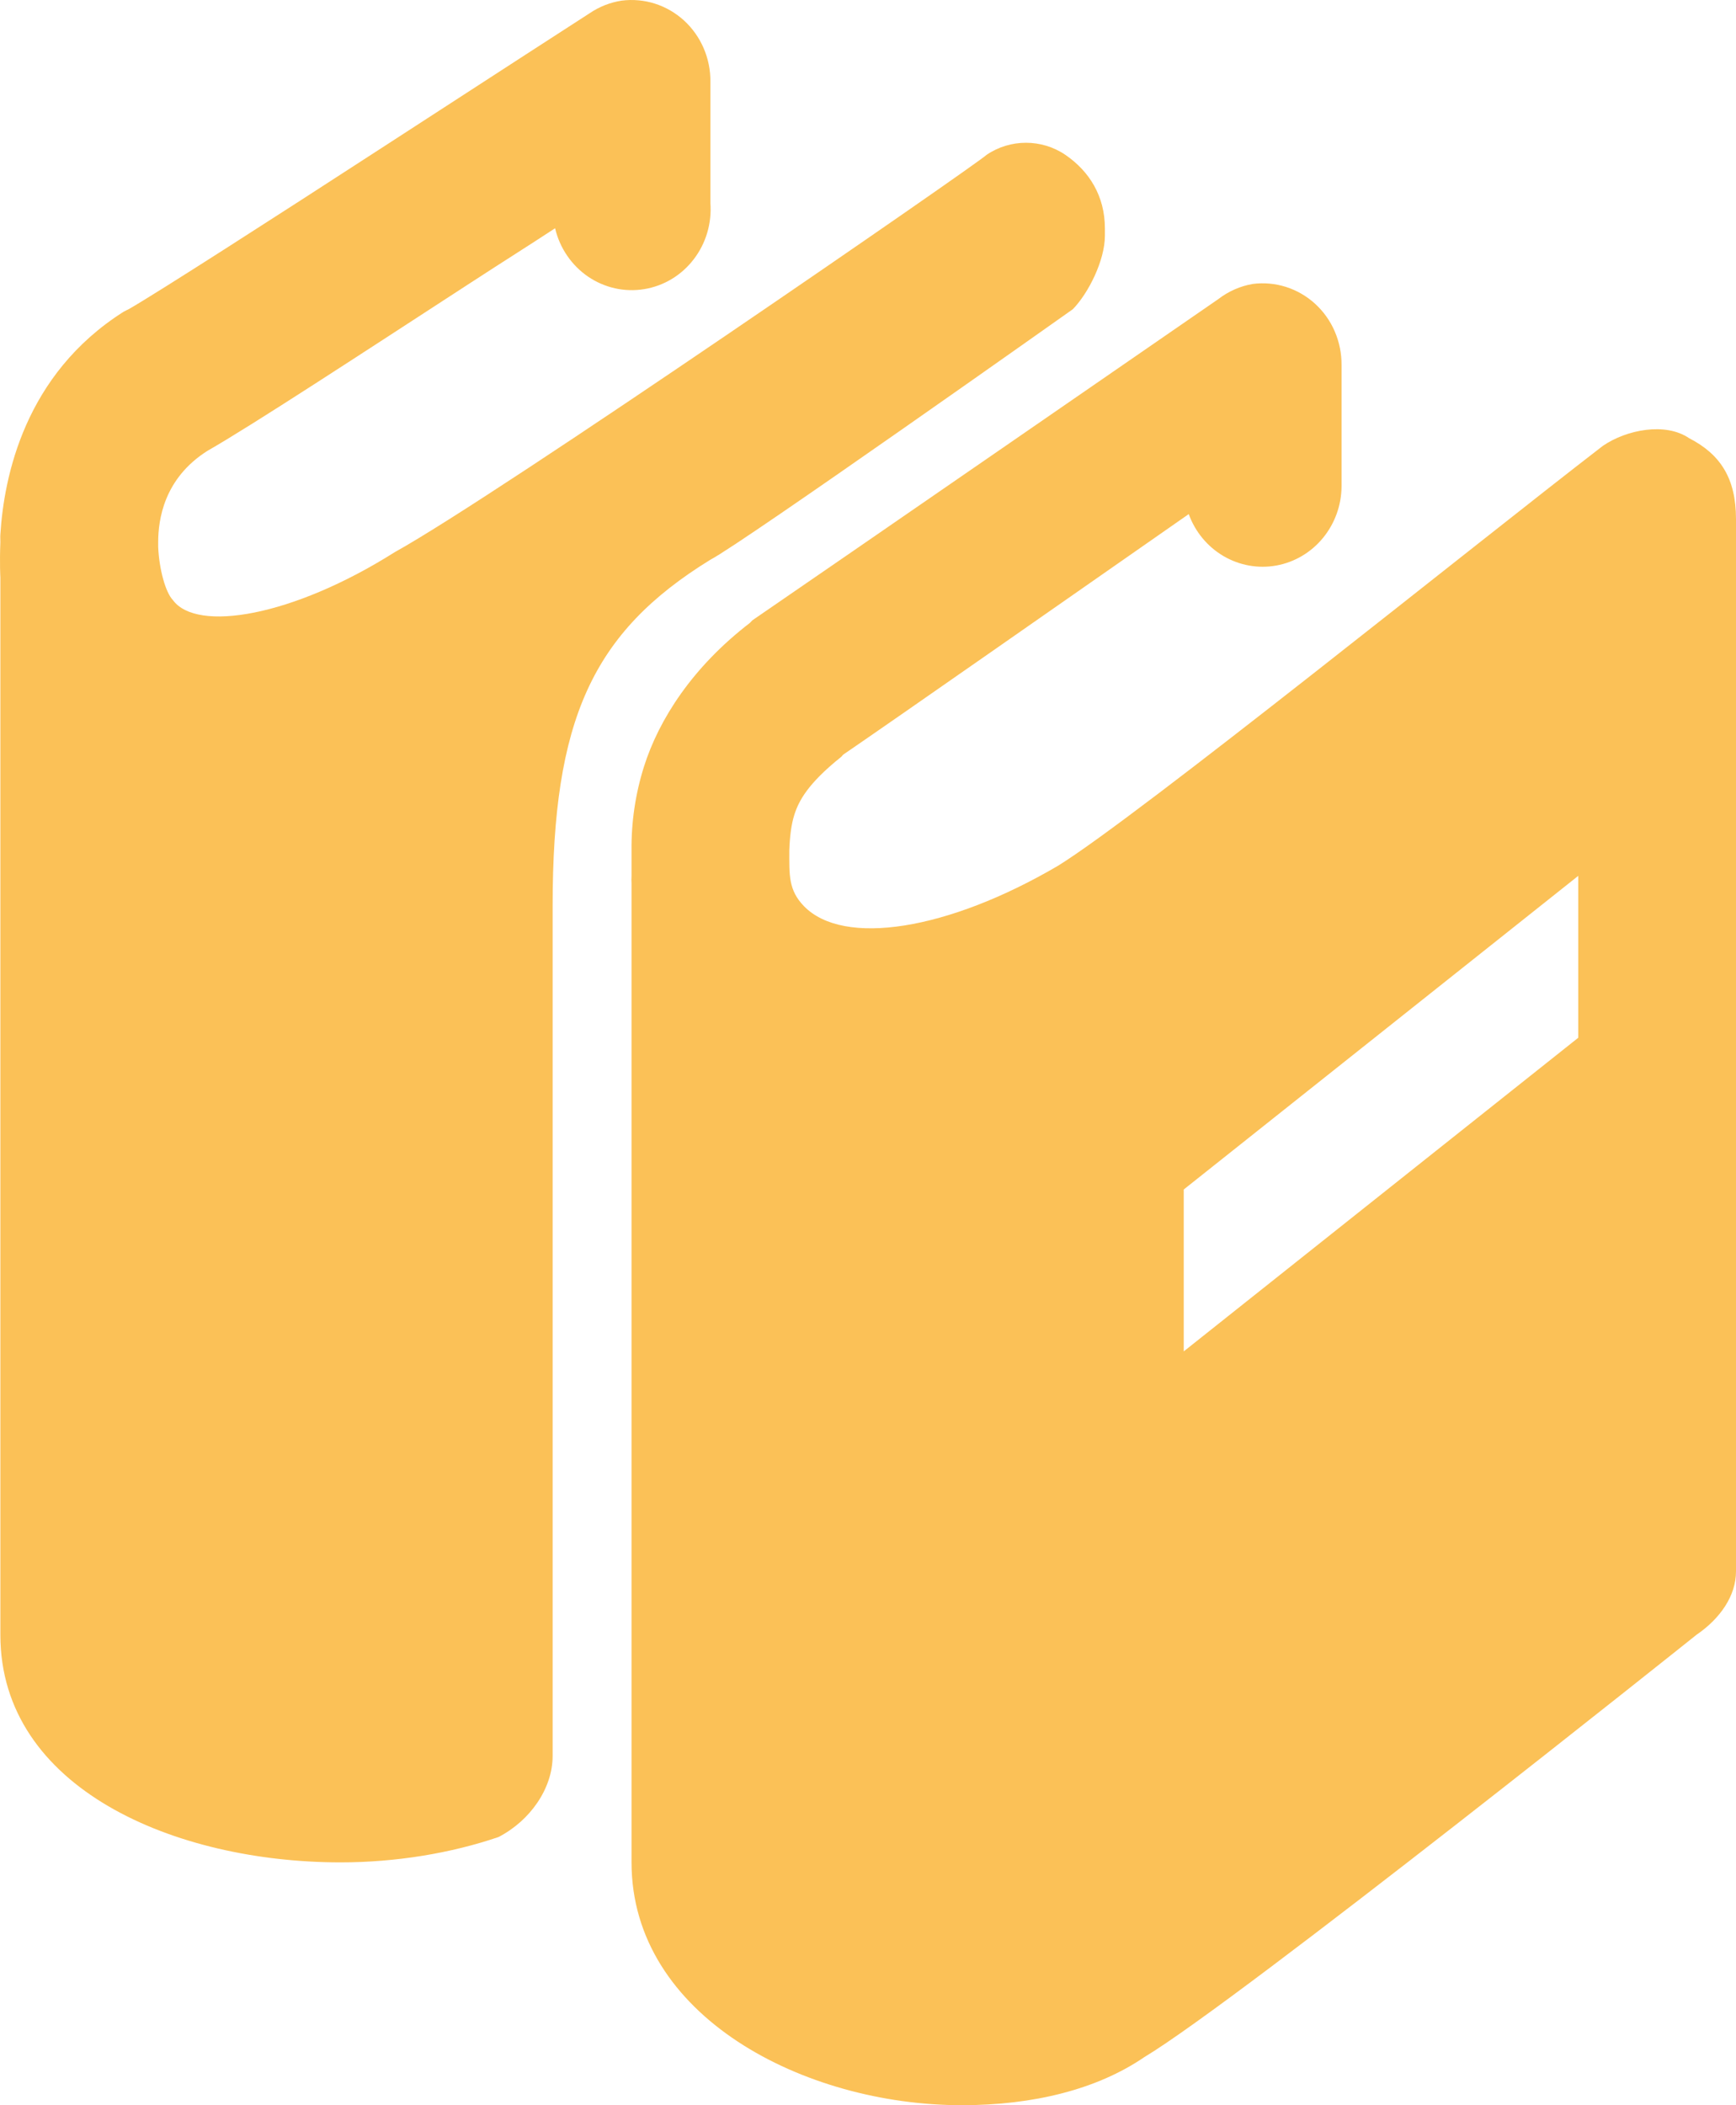 <svg width="33" height="40" viewBox="0 0 33 40" fill="none" xmlns="http://www.w3.org/2000/svg">
<path d="M11.817 0.012C11.6 0.045 11.392 0.127 11.208 0.252C11.208 0.252 9.311 1.476 7.272 2.8C5.232 4.123 2.963 5.581 2.444 5.876C2.412 5.891 2.381 5.906 2.35 5.923C0.466 7.115 0.075 9.062 0.007 10.154C0.003 10.204 0.007 10.246 0.007 10.3C-0.009 10.709 0.007 10.972 0.007 10.972V31.063C0.007 33.982 3.326 35.386 6.475 35.386C7.525 35.386 8.575 35.212 9.475 34.905C10.075 34.597 10.505 33.982 10.505 33.367V17.218C10.505 13.68 11.255 12.019 13.504 10.635C14.104 10.327 20.394 5.875 20.394 5.875C20.694 5.567 21.003 4.943 21.003 4.481V4.337C21.003 3.722 20.703 3.251 20.253 2.943C19.803 2.636 19.203 2.636 18.753 2.943C18.603 3.097 9.455 9.414 7.506 10.49C5.556 11.721 3.737 12.018 3.287 11.402C3.148 11.259 3.026 10.821 3.007 10.394V10.297C3.008 9.878 3.113 9.091 3.944 8.566C4.787 8.085 6.879 6.715 8.912 5.395C9.772 4.837 9.878 4.777 10.552 4.337C10.64 4.713 10.864 5.04 11.177 5.255C11.491 5.469 11.871 5.555 12.244 5.494C12.616 5.434 12.953 5.232 13.186 4.928C13.42 4.625 13.533 4.242 13.504 3.857V1.55C13.506 1.331 13.462 1.114 13.375 0.913C13.288 0.713 13.161 0.534 13.001 0.388C12.841 0.243 12.653 0.134 12.449 0.069C12.245 0.004 12.029 -0.015 11.817 0.012ZM23.814 5.395C23.576 5.436 23.351 5.535 23.158 5.684C23.158 5.684 15.608 10.893 14.301 11.787C14.285 11.803 14.269 11.819 14.254 11.836C13.168 12.671 12.525 13.665 12.239 14.574C12.078 15.087 11.999 15.623 12.005 16.161V16.642C12.002 16.69 12.002 16.738 12.005 16.785V35.386C12.005 38.308 15.286 40 18.285 40C19.635 40 20.853 39.702 21.753 39.086C23.552 38.01 32.25 31.061 32.25 31.061C32.7 30.754 33 30.32 33 29.858V9.864C33 9.095 32.709 8.634 32.109 8.326C31.659 8.019 30.92 8.163 30.47 8.471C28.071 10.317 21.611 15.527 20.112 16.45C18.012 17.681 16.034 17.988 15.284 17.219C14.985 16.912 15.004 16.622 15.004 16.161C15.013 15.896 15.041 15.669 15.098 15.487C15.182 15.22 15.353 14.891 15.988 14.383C16.018 14.358 16.003 14.36 16.034 14.335C17.119 13.593 20.434 11.275 22.597 9.768C22.719 10.105 22.953 10.387 23.258 10.566C23.562 10.744 23.918 10.808 24.264 10.745C24.609 10.682 24.922 10.497 25.148 10.222C25.374 9.947 25.5 9.6 25.502 9.24V6.933C25.503 6.714 25.459 6.497 25.372 6.296C25.286 6.096 25.158 5.917 24.998 5.771C24.839 5.626 24.65 5.517 24.446 5.452C24.242 5.387 24.027 5.368 23.814 5.395ZM30.001 16.642V19.718L22.502 25.677V22.601L30.001 16.642Z" fill="#FBC157"/>
</svg>
